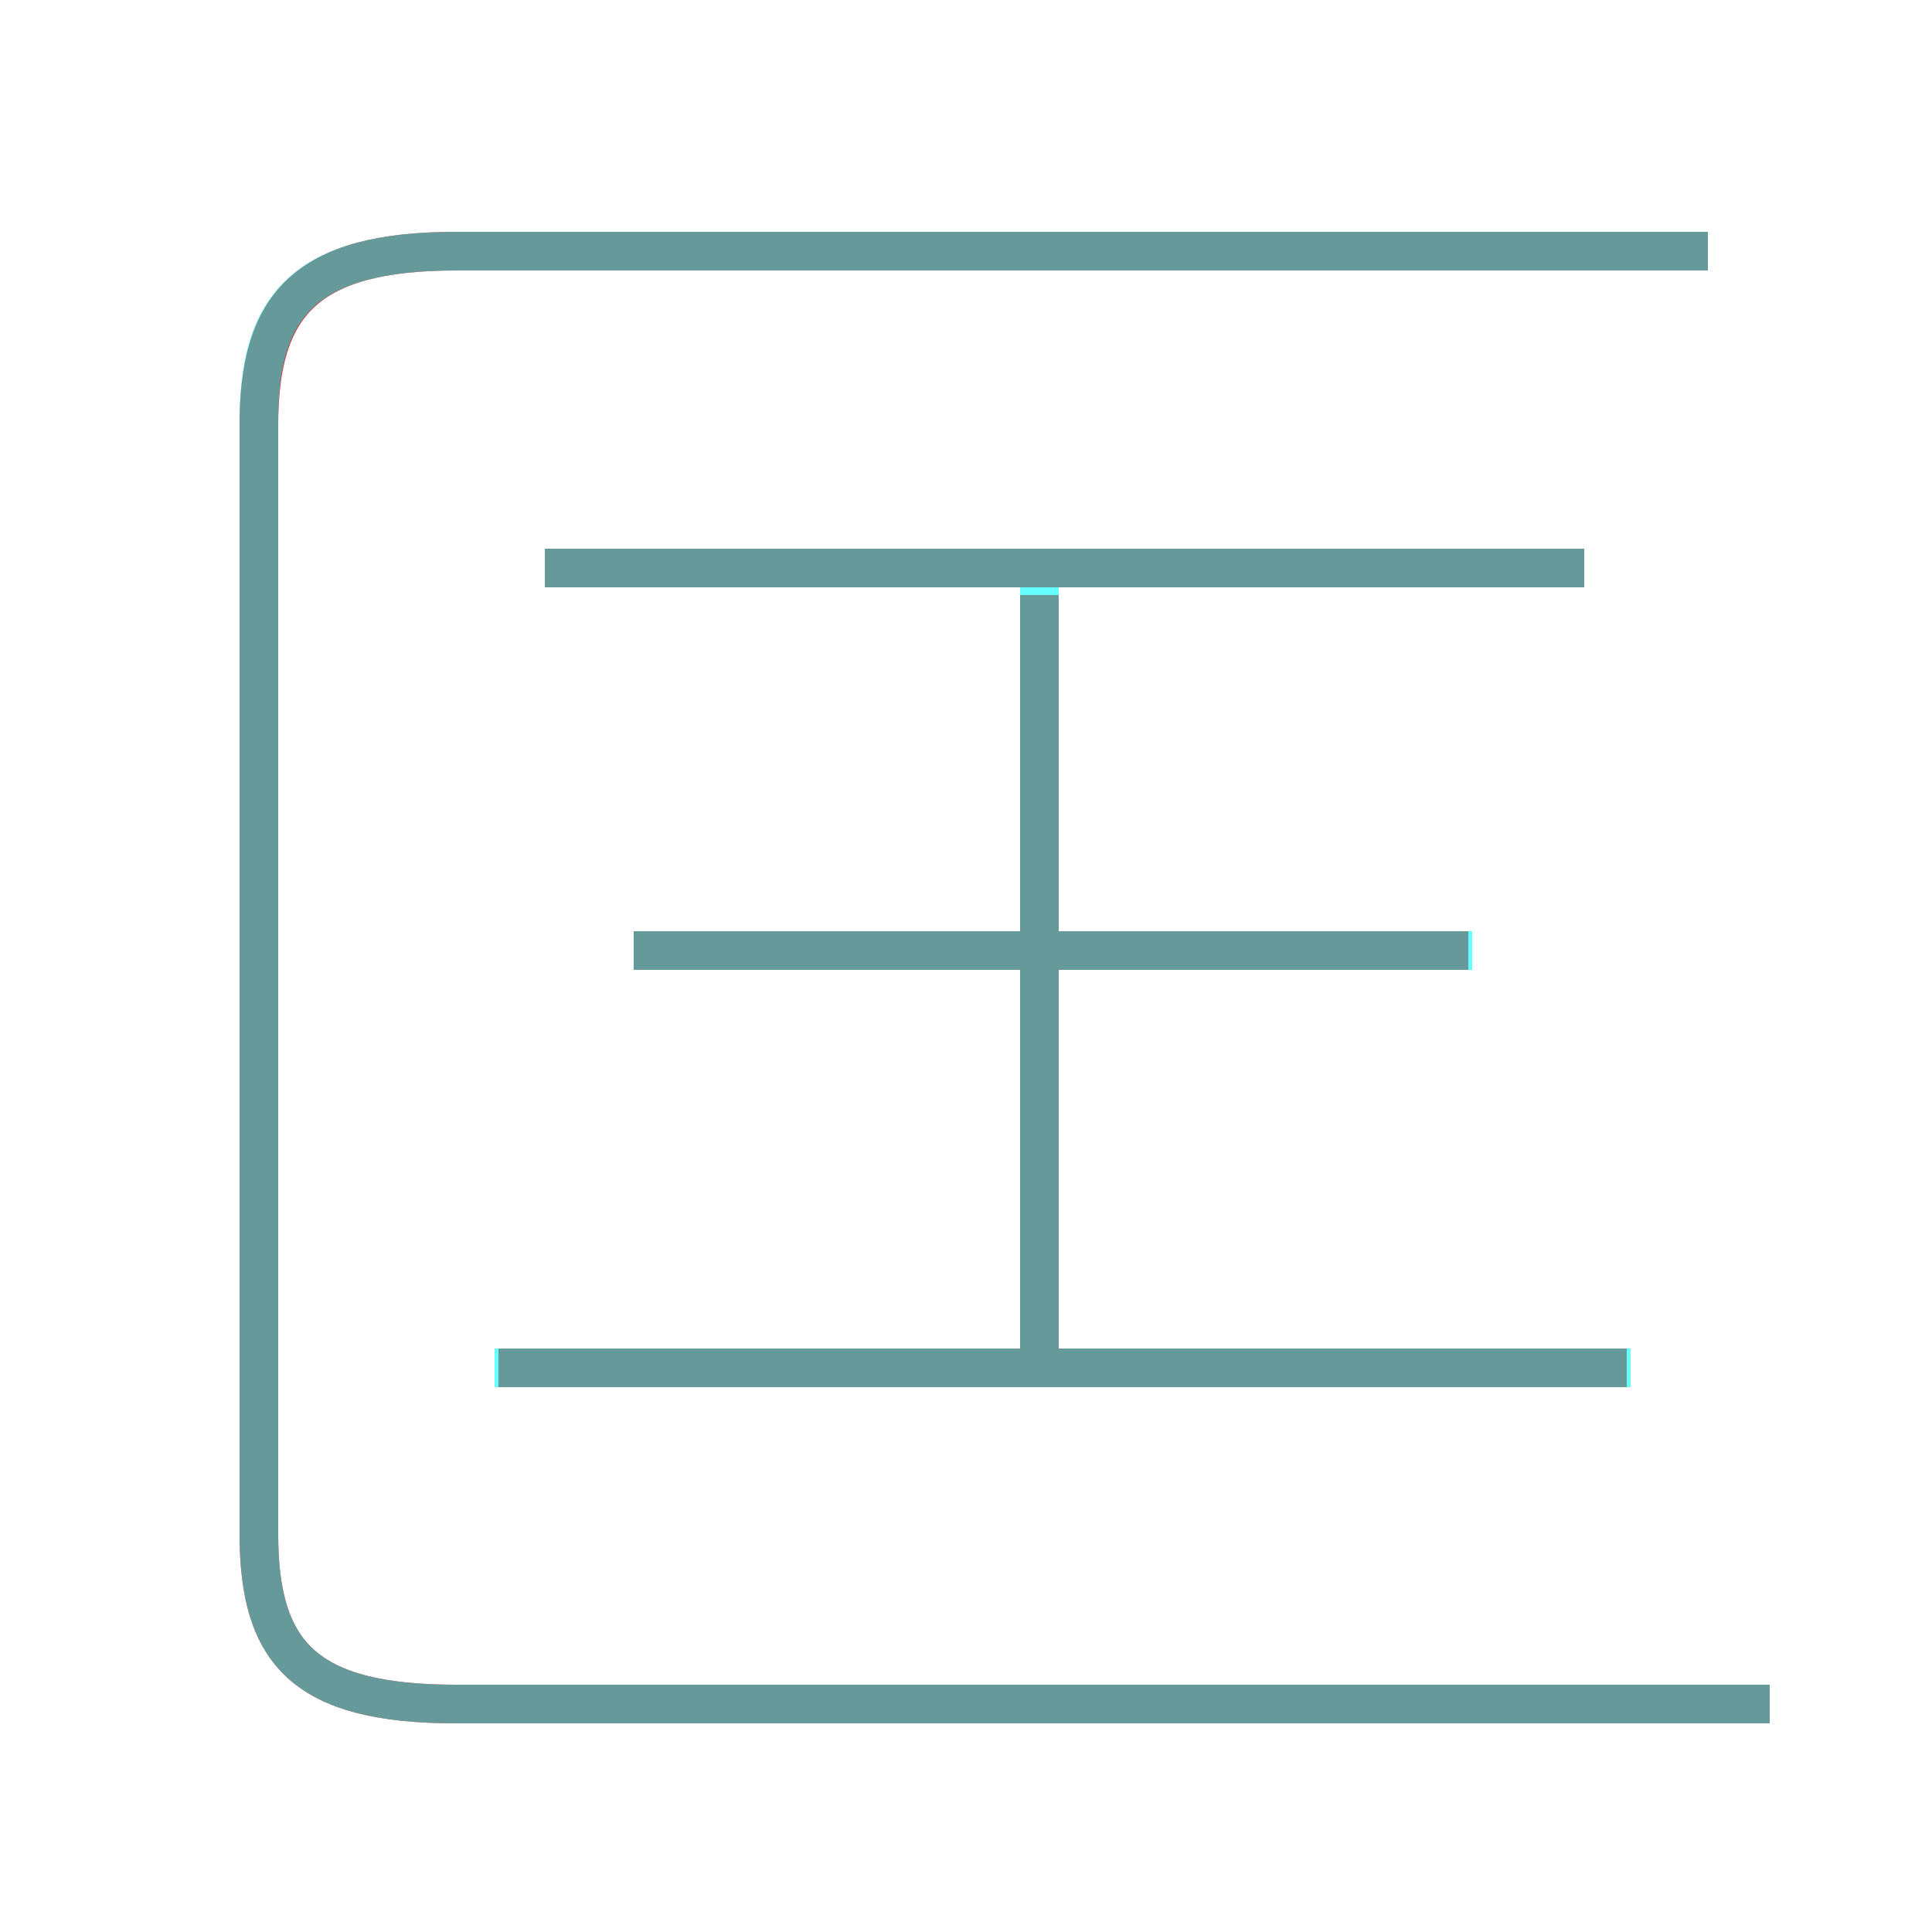 <?xml version='1.0' encoding='utf8'?>
<svg viewBox="0.0 -6.0 50.0 50.0" version="1.1" xmlns="http://www.w3.org/2000/svg">
<rect x="0.0" y="-6.0" width="50.0" height="50.0" fill="#333333" stroke="none"/>
<rect x="-1000" y="-1000" width="2000" height="2000" stroke="white" fill="white"/>
<g style="fill:none;stroke:rgba(255, 0, 0, 1);  stroke-width:1"><path d="M 45.8 0.1 L 11.8 0.1 C 7.9 0.1 6.7 -1.2 6.7 -4.3 L 6.7 -33.0 C 6.7 -36.1 7.9 -37.5 11.8 -37.5 L 44.2 -37.5 M 42.1 -8.6 L 12.9 -8.6 M 26.9 -8.4 L 26.9 -28.6 M 38.0 -19.4 L 16.4 -19.4 M 41.0 -29.3 L 14.1 -29.3" transform="translate(0.0 38.0)" />
</g>
<g style="fill:none;stroke:rgba(0, 255, 255, 0.6);  stroke-width:1">
<path d="M 45.8 0.1 L 11.8 0.1 C 7.9 0.1 6.7 -1.2 6.7 -4.3 L 6.7 -33.1 C 6.7 -36.1 7.9 -37.5 11.8 -37.5 L 44.2 -37.5 M 42.2 -8.6 L 12.8 -8.6 M 26.9 -8.8 L 26.9 -28.8 M 38.1 -19.4 L 16.4 -19.4 M 41.0 -29.3 L 14.1 -29.3" transform="translate(0.0 38.0)" />
</g>
</svg>